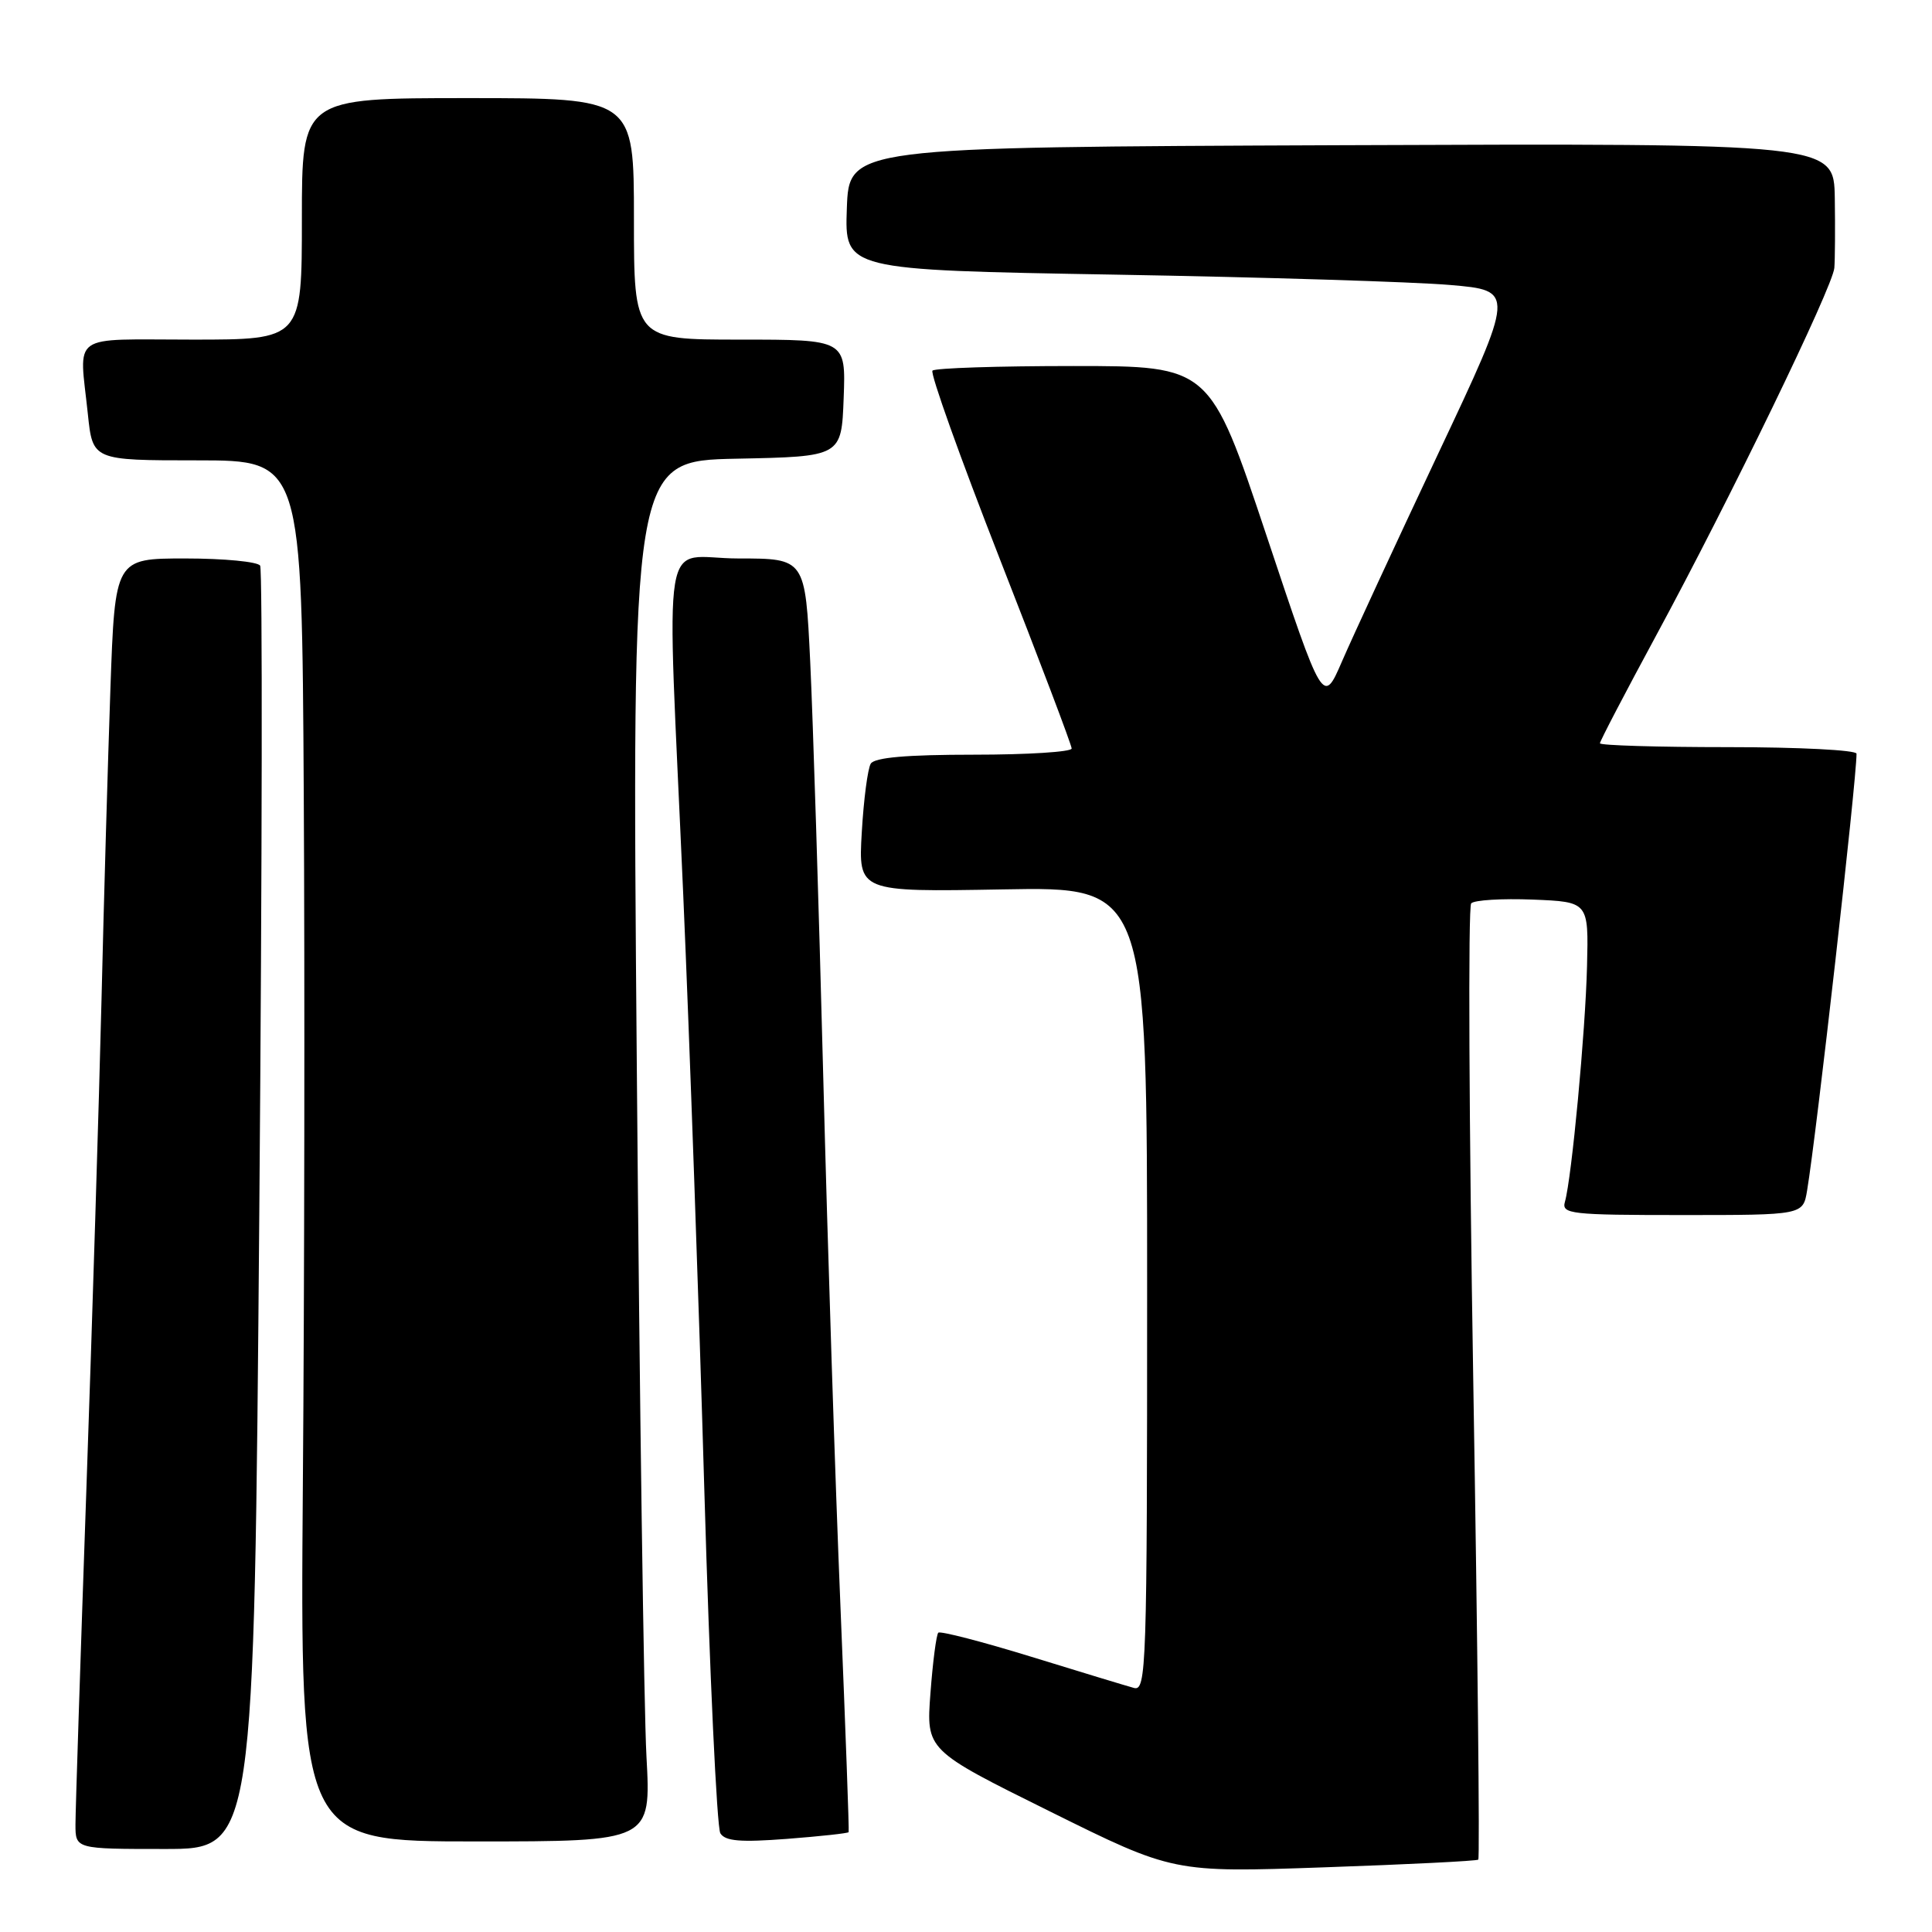 <?xml version="1.0" encoding="UTF-8" standalone="no"?>
<!DOCTYPE svg PUBLIC "-//W3C//DTD SVG 1.1//EN" "http://www.w3.org/Graphics/SVG/1.1/DTD/svg11.dtd" >
<svg xmlns="http://www.w3.org/2000/svg" xmlns:xlink="http://www.w3.org/1999/xlink" version="1.1" viewBox="0 0 256 256">
 <g >
 <path fill="currentColor"
d=" M 195.88 246.41 C 196.09 246.22 195.79 217.82 195.22 183.29 C 194.65 148.75 194.52 120.14 194.94 119.70 C 195.35 119.26 199.03 119.04 203.10 119.20 C 210.50 119.50 210.50 119.50 210.29 128.00 C 210.08 136.68 208.26 156.09 207.36 159.25 C 206.90 160.86 208.11 161.00 222.89 161.00 C 238.91 161.00 238.91 161.00 239.45 157.75 C 240.69 150.35 246.00 103.42 246.00 99.87 C 246.00 99.39 238.35 99.00 229.00 99.00 C 219.65 99.00 212.00 98.77 212.00 98.49 C 212.00 98.20 215.35 91.79 219.43 84.24 C 229.18 66.23 242.85 38.03 243.06 35.50 C 243.15 34.40 243.18 30.23 243.12 26.24 C 243.00 18.99 243.00 18.99 177.75 19.24 C 112.50 19.50 112.50 19.50 112.21 27.63 C 111.92 35.77 111.92 35.77 147.71 36.39 C 167.40 36.73 187.38 37.35 192.13 37.76 C 200.76 38.50 200.76 38.50 190.54 60.17 C 184.92 72.09 179.20 84.45 177.82 87.64 C 175.31 93.44 175.31 93.44 167.82 70.97 C 160.32 48.50 160.32 48.50 142.24 48.50 C 132.30 48.50 123.89 48.77 123.56 49.11 C 123.22 49.44 127.24 60.66 132.47 74.04 C 137.71 87.42 142.00 98.73 142.00 99.18 C 142.00 99.63 136.18 100.00 129.06 100.00 C 120.13 100.00 115.89 100.37 115.38 101.19 C 114.98 101.84 114.44 105.94 114.19 110.29 C 113.73 118.19 113.73 118.19 132.87 117.85 C 152.00 117.50 152.00 117.50 152.00 170.82 C 152.00 221.11 151.90 224.11 150.25 223.66 C 149.29 223.40 143.17 221.54 136.65 219.53 C 130.13 217.52 124.58 216.09 124.33 216.34 C 124.07 216.60 123.60 220.20 123.29 224.35 C 122.72 231.90 122.72 231.90 139.09 240.01 C 155.46 248.13 155.46 248.13 175.48 247.43 C 186.49 247.05 195.67 246.59 195.88 246.41 Z  M 34.36 160.45 C 34.74 113.94 34.79 75.47 34.47 74.95 C 34.14 74.43 29.69 74.00 24.56 74.00 C 15.24 74.00 15.24 74.00 14.63 91.25 C 14.30 100.74 13.76 119.30 13.45 132.50 C 13.13 145.70 12.23 174.95 11.44 197.50 C 10.65 220.05 10.00 239.96 10.00 241.75 C 10.00 245.00 10.00 245.00 21.84 245.00 C 33.67 245.00 33.67 245.00 34.36 160.45 Z  M 85.66 232.75 C 85.32 226.56 84.74 185.40 84.38 141.28 C 83.71 61.06 83.71 61.06 97.61 60.78 C 111.50 60.50 111.50 60.50 111.79 52.75 C 112.08 45.00 112.08 45.00 98.04 45.00 C 84.00 45.00 84.00 45.00 84.00 29.00 C 84.00 13.00 84.00 13.00 62.00 13.00 C 40.00 13.00 40.00 13.00 40.00 29.00 C 40.00 45.00 40.00 45.00 25.50 45.00 C 9.04 45.00 10.50 43.96 11.64 54.85 C 12.28 61.00 12.28 61.00 26.14 61.00 C 40.00 61.00 40.00 61.00 40.25 105.25 C 40.39 129.59 40.34 170.76 40.13 196.75 C 39.77 244.00 39.77 244.00 63.02 244.00 C 86.27 244.00 86.27 244.00 85.66 232.75 Z  M 112.45 242.77 C 112.53 242.62 112.04 229.22 111.37 213.00 C 110.69 196.78 109.66 165.05 109.08 142.50 C 108.50 119.95 107.72 95.31 107.36 87.75 C 106.70 74.00 106.70 74.00 97.85 74.00 C 87.38 74.00 88.33 68.26 90.53 118.50 C 91.37 137.75 92.63 173.31 93.33 197.53 C 94.03 221.74 94.99 242.17 95.45 242.92 C 96.10 243.97 98.11 244.13 104.29 243.66 C 108.69 243.32 112.36 242.92 112.45 242.77 Z "/>
</g>
</svg>